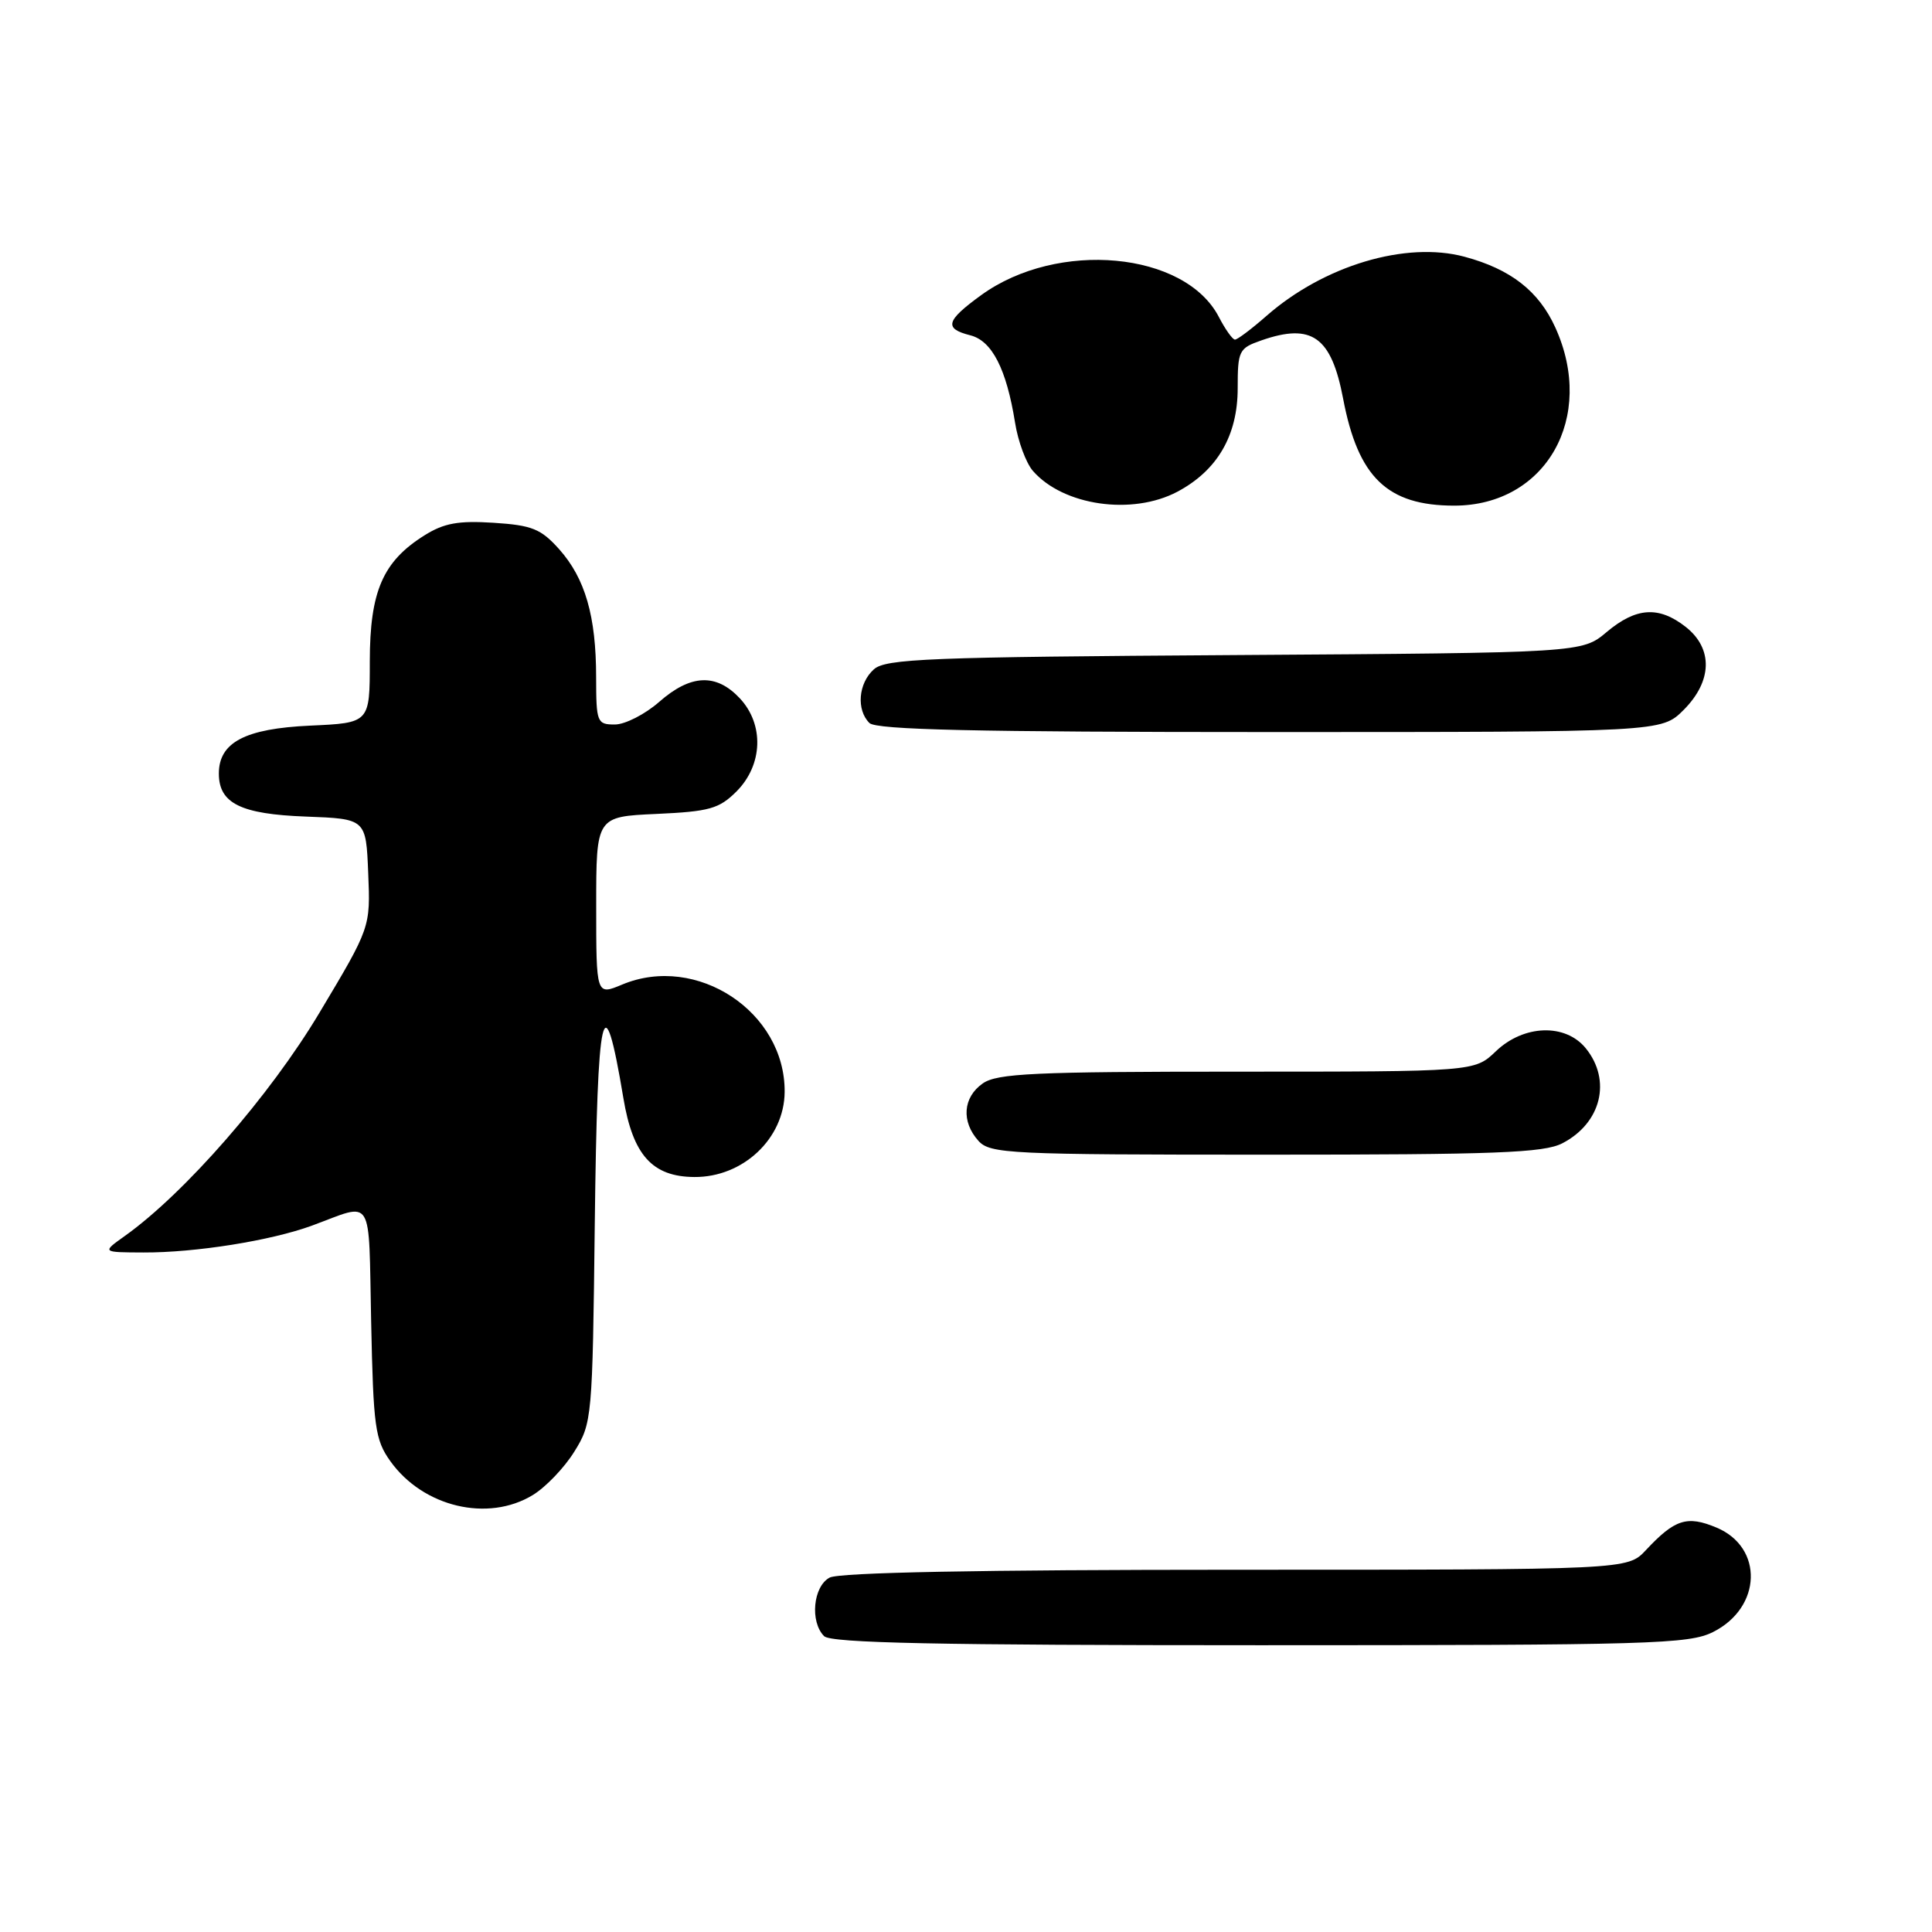 <?xml version="1.0" encoding="UTF-8" standalone="no"?>
<!DOCTYPE svg PUBLIC "-//W3C//DTD SVG 1.1//EN" "http://www.w3.org/Graphics/SVG/1.1/DTD/svg11.dtd" >
<svg xmlns="http://www.w3.org/2000/svg" xmlns:xlink="http://www.w3.org/1999/xlink" version="1.1" viewBox="0 0 256 256">
 <g >
 <path fill="currentColor"
d=" M 226.99 216.25 C 233.45 213.01 233.71 205.03 227.44 202.41 C 223.54 200.78 221.92 201.30 218.08 205.41 C 215.65 208.00 215.65 208.00 163.76 208.00 C 129.90 208.00 111.20 208.36 109.93 209.04 C 107.74 210.21 107.30 214.90 109.20 216.80 C 110.11 217.71 124.30 218.00 166.95 218.00 C 218.79 218.00 223.79 217.85 226.99 216.25 Z  M 70.60 198.10 C 72.31 197.06 74.79 194.47 76.10 192.35 C 78.45 188.58 78.51 187.94 78.81 162.25 C 79.15 133.24 79.96 129.67 82.60 145.50 C 83.86 153.06 86.43 155.92 92.00 155.96 C 98.45 156.01 103.92 150.86 103.97 144.70 C 104.06 134.09 92.33 126.33 82.44 130.46 C 79.00 131.90 79.00 131.90 79.00 120.05 C 79.00 108.21 79.00 108.21 86.98 107.85 C 94.00 107.53 95.28 107.17 97.58 104.88 C 101.09 101.37 101.28 95.99 98.02 92.52 C 94.89 89.19 91.52 89.34 87.35 93.00 C 85.47 94.65 82.82 96.00 81.47 96.00 C 79.11 96.00 79.00 95.72 78.99 89.75 C 78.99 81.64 77.54 76.64 74.09 72.77 C 71.67 70.07 70.50 69.60 65.40 69.27 C 60.73 68.97 58.82 69.32 56.24 70.94 C 50.72 74.40 49.01 78.36 49.00 87.64 C 49.00 95.79 49.00 95.79 41.10 96.15 C 32.48 96.54 29.00 98.37 29.00 102.50 C 29.00 106.45 31.90 107.88 40.53 108.20 C 48.50 108.50 48.50 108.50 48.79 115.69 C 49.09 122.89 49.09 122.89 42.33 134.19 C 35.77 145.18 24.45 158.15 16.50 163.80 C 13.50 165.94 13.50 165.94 19.00 165.96 C 25.90 165.99 35.91 164.39 41.34 162.40 C 49.62 159.35 48.82 158.05 49.18 175.15 C 49.47 189.11 49.70 190.78 51.72 193.61 C 56.06 199.69 64.65 201.73 70.60 198.10 Z  M 207.02 151.49 C 212.17 148.83 213.57 143.16 210.13 138.91 C 207.43 135.58 201.91 135.76 198.21 139.30 C 195.39 142.00 195.39 142.00 163.92 142.00 C 137.05 142.00 132.12 142.23 130.22 143.56 C 127.59 145.40 127.35 148.62 129.65 151.17 C 131.20 152.88 133.72 153.00 167.70 153.00 C 198.21 153.00 204.57 152.76 207.02 151.49 Z  M 223.08 94.08 C 226.90 90.26 227.01 85.94 223.37 83.07 C 219.80 80.27 216.79 80.47 212.89 83.75 C 209.62 86.50 209.62 86.50 163.59 86.80 C 122.98 87.06 117.34 87.28 115.78 88.70 C 113.73 90.55 113.45 94.05 115.20 95.80 C 116.10 96.70 129.26 97.00 168.28 97.00 C 220.15 97.00 220.15 97.00 223.08 94.08 Z  M 156.02 65.15 C 161.30 62.34 164.00 57.71 164.00 51.45 C 164.00 46.46 164.16 46.14 167.15 45.10 C 173.83 42.77 176.41 44.62 177.97 52.82 C 179.95 63.26 183.83 67.00 192.70 67.00 C 204.85 66.99 211.49 55.29 206.09 43.40 C 203.90 38.57 200.17 35.66 194.06 34.02 C 186.30 31.93 175.42 35.18 167.80 41.87 C 165.84 43.59 163.97 45.00 163.64 45.00 C 163.32 45.00 162.36 43.65 161.51 42.01 C 157.02 33.33 140.14 31.77 130.02 39.10 C 125.33 42.50 125.05 43.54 128.57 44.43 C 131.44 45.15 133.36 48.88 134.50 56.00 C 134.89 58.48 135.96 61.35 136.86 62.39 C 140.88 67.01 150.02 68.33 156.02 65.15 Z "/>
</g>
</svg>